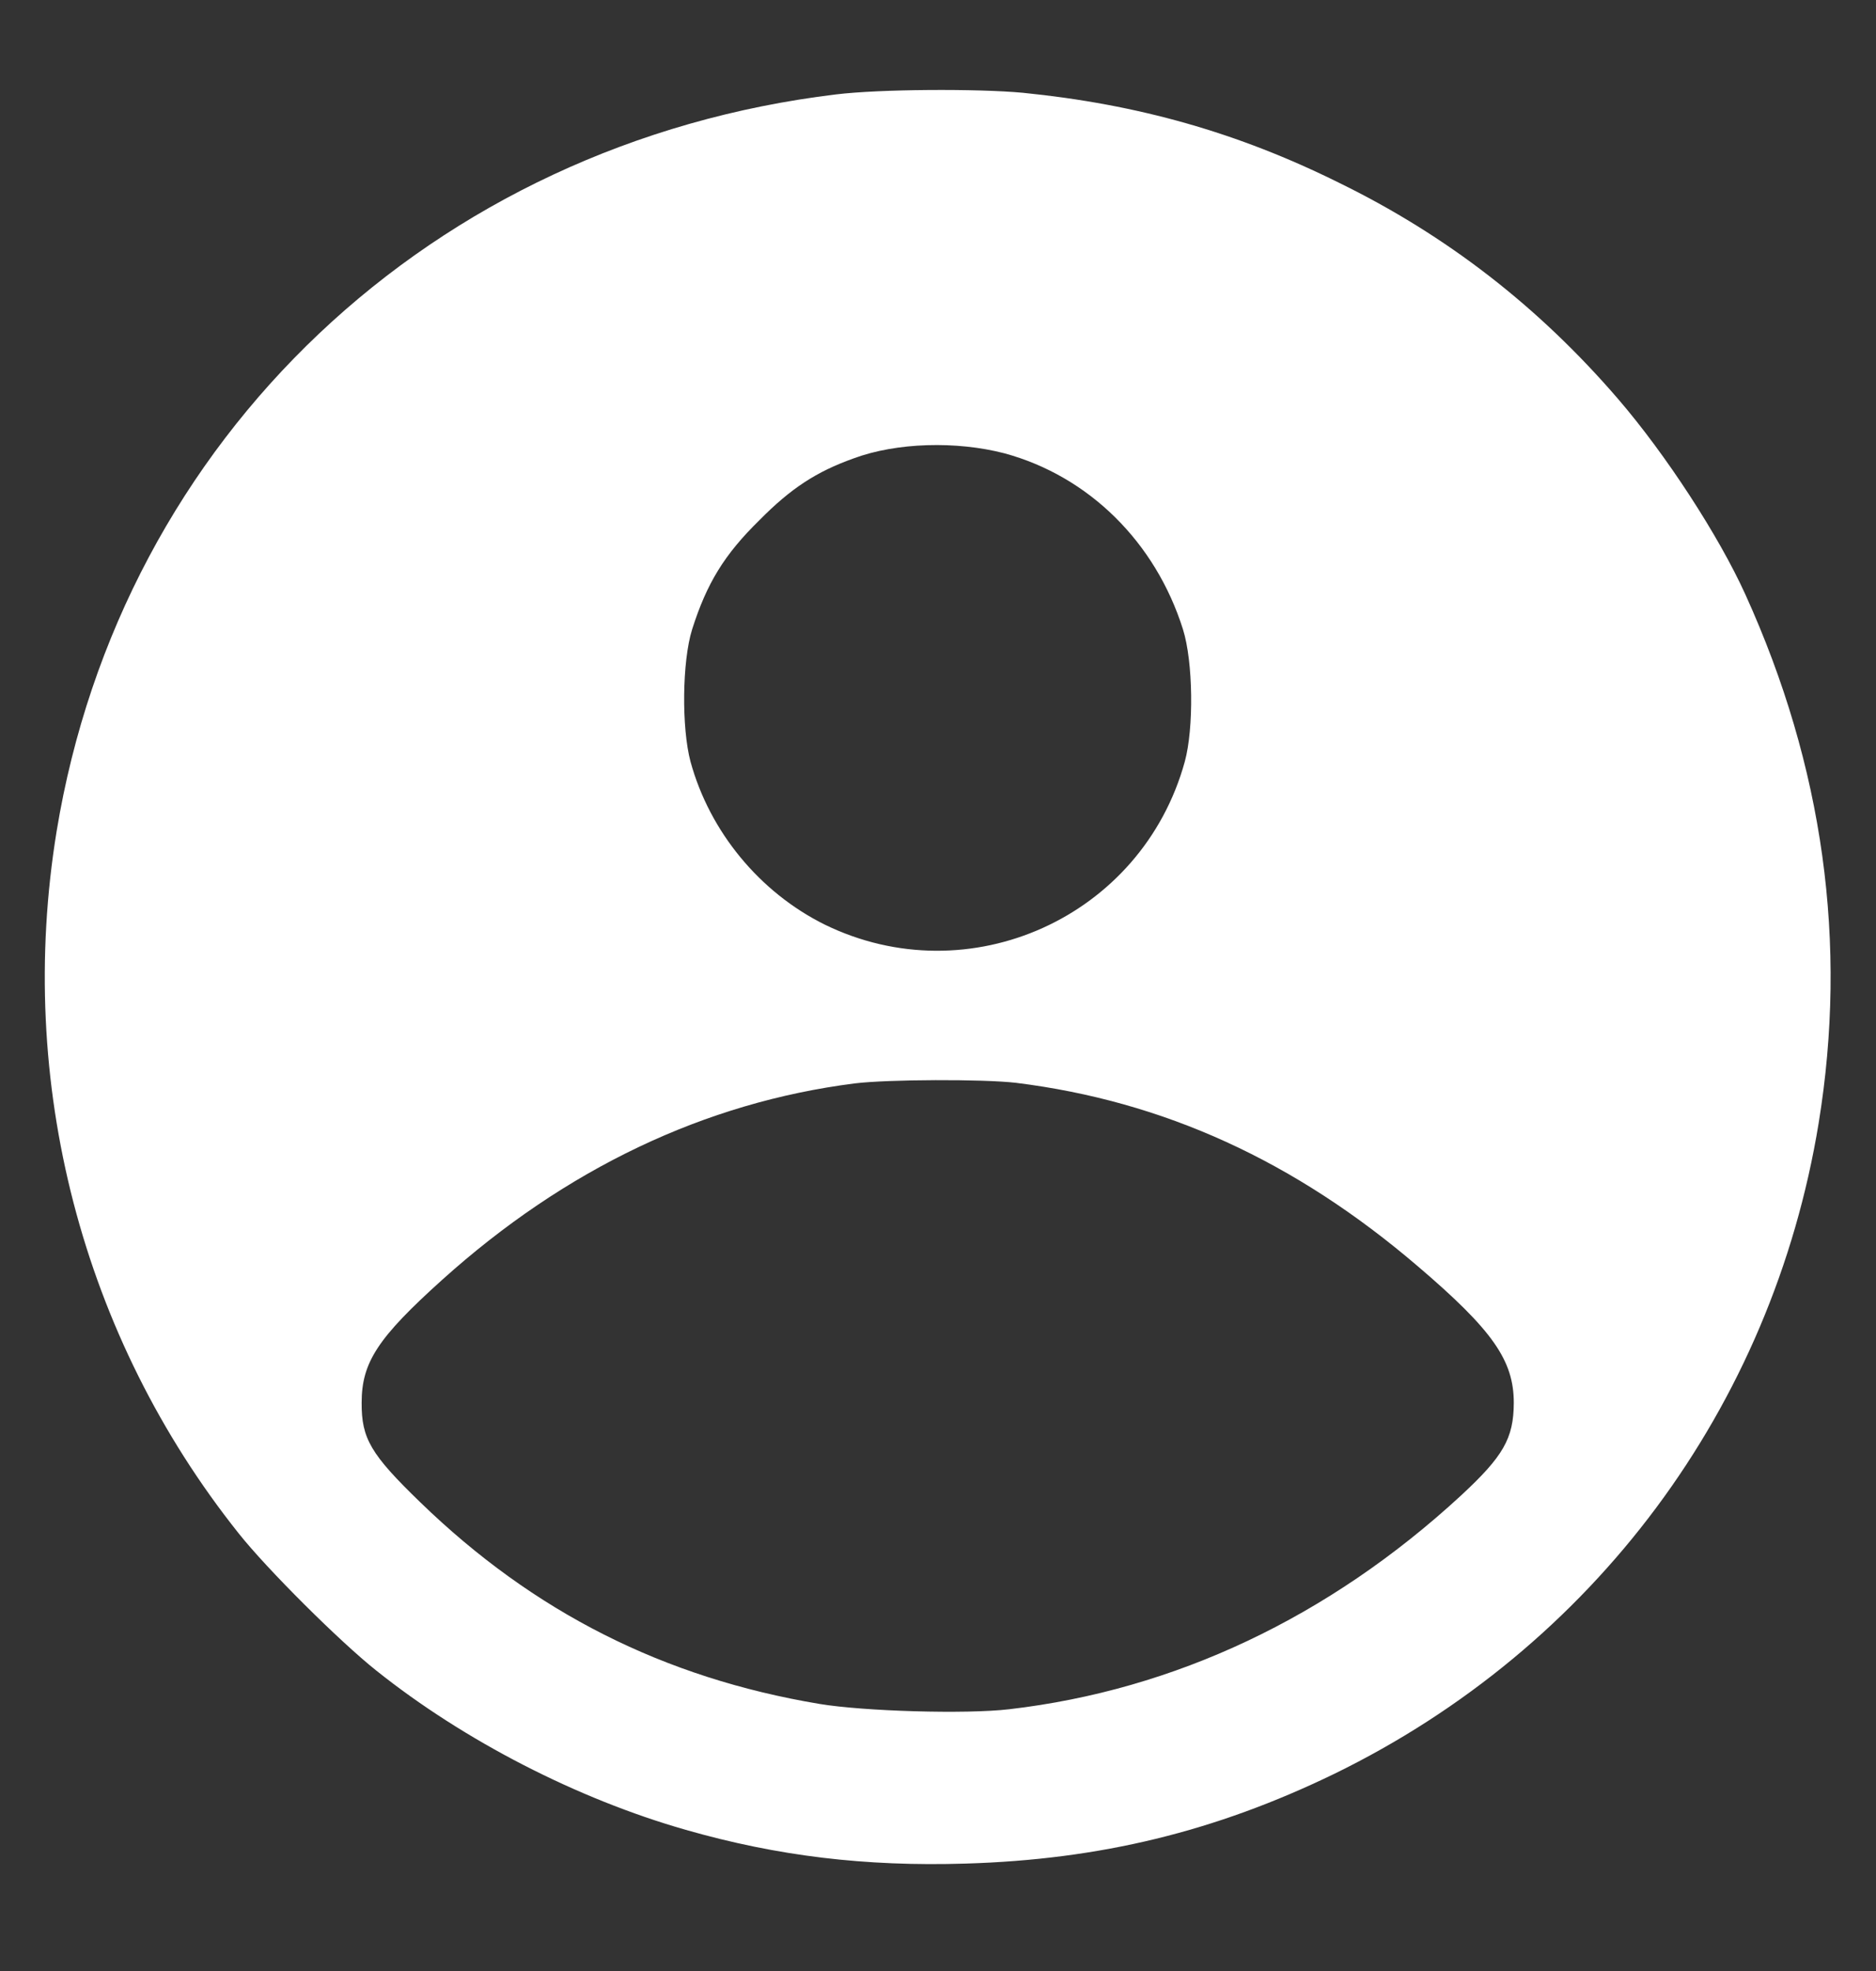 <?xml version="1.0" encoding="UTF-8"?>
<svg xmlns="http://www.w3.org/2000/svg" xmlns:xlink="http://www.w3.org/1999/xlink" width="40pt" height="42pt" viewBox="0 0 40 42" version="1.1">
<rect x="0" y="0" width="40" height="42" fill="#333333" stroke="none"/>
<g id="surface1">
<path style=" stroke:none;fill-rule:nonzero;fill:rgb(100%,100%,100%);fill-opacity:1;" d="M 17.824 2.012 C 9.219 3.051 2.586 9.324 1.207 17.715 C 0.336 23.059 1.742 28.477 5.09 32.676 C 5.695 33.438 7.242 34.977 8.023 35.598 C 9.898 37.094 12.309 38.332 14.621 38.992 C 16.574 39.551 18.449 39.777 20.59 39.711 C 23.461 39.625 25.914 39.027 28.445 37.801 C 33.977 35.105 37.785 29.992 38.777 23.934 C 39.402 20.102 38.879 16.332 37.215 12.668 C 36.648 11.418 35.52 9.684 34.496 8.496 C 32.805 6.535 30.848 5.016 28.543 3.891 C 26.398 2.828 24.27 2.223 21.809 1.977 C 20.836 1.887 18.758 1.898 17.824 2.012 Z M 21.418 9.66 C 23.215 10.148 24.637 11.551 25.223 13.41 C 25.441 14.102 25.457 15.52 25.262 16.23 C 24.348 19.547 20.66 21.207 17.578 19.699 C 16.199 19.012 15.133 17.727 14.723 16.23 C 14.531 15.512 14.543 14.094 14.758 13.41 C 15.07 12.43 15.441 11.82 16.195 11.082 C 16.867 10.402 17.41 10.051 18.195 9.77 C 19.117 9.426 20.398 9.395 21.418 9.66 Z M 21.664 23.074 C 24.816 23.465 27.605 24.738 30.227 26.98 C 31.832 28.348 32.277 28.992 32.277 29.895 C 32.273 30.652 32.055 31.031 31.148 31.871 C 28.336 34.461 25.051 36.012 21.52 36.422 C 20.59 36.531 18.41 36.465 17.473 36.309 C 14.152 35.754 11.379 34.355 8.961 32.012 C 7.902 30.988 7.707 30.652 7.711 29.891 C 7.711 29.027 8.059 28.504 9.43 27.27 C 12.059 24.906 15.027 23.492 18.227 23.086 C 18.93 23 20.961 22.992 21.664 23.074 Z M 21.664 23.074 "/>
</g>
</svg>
